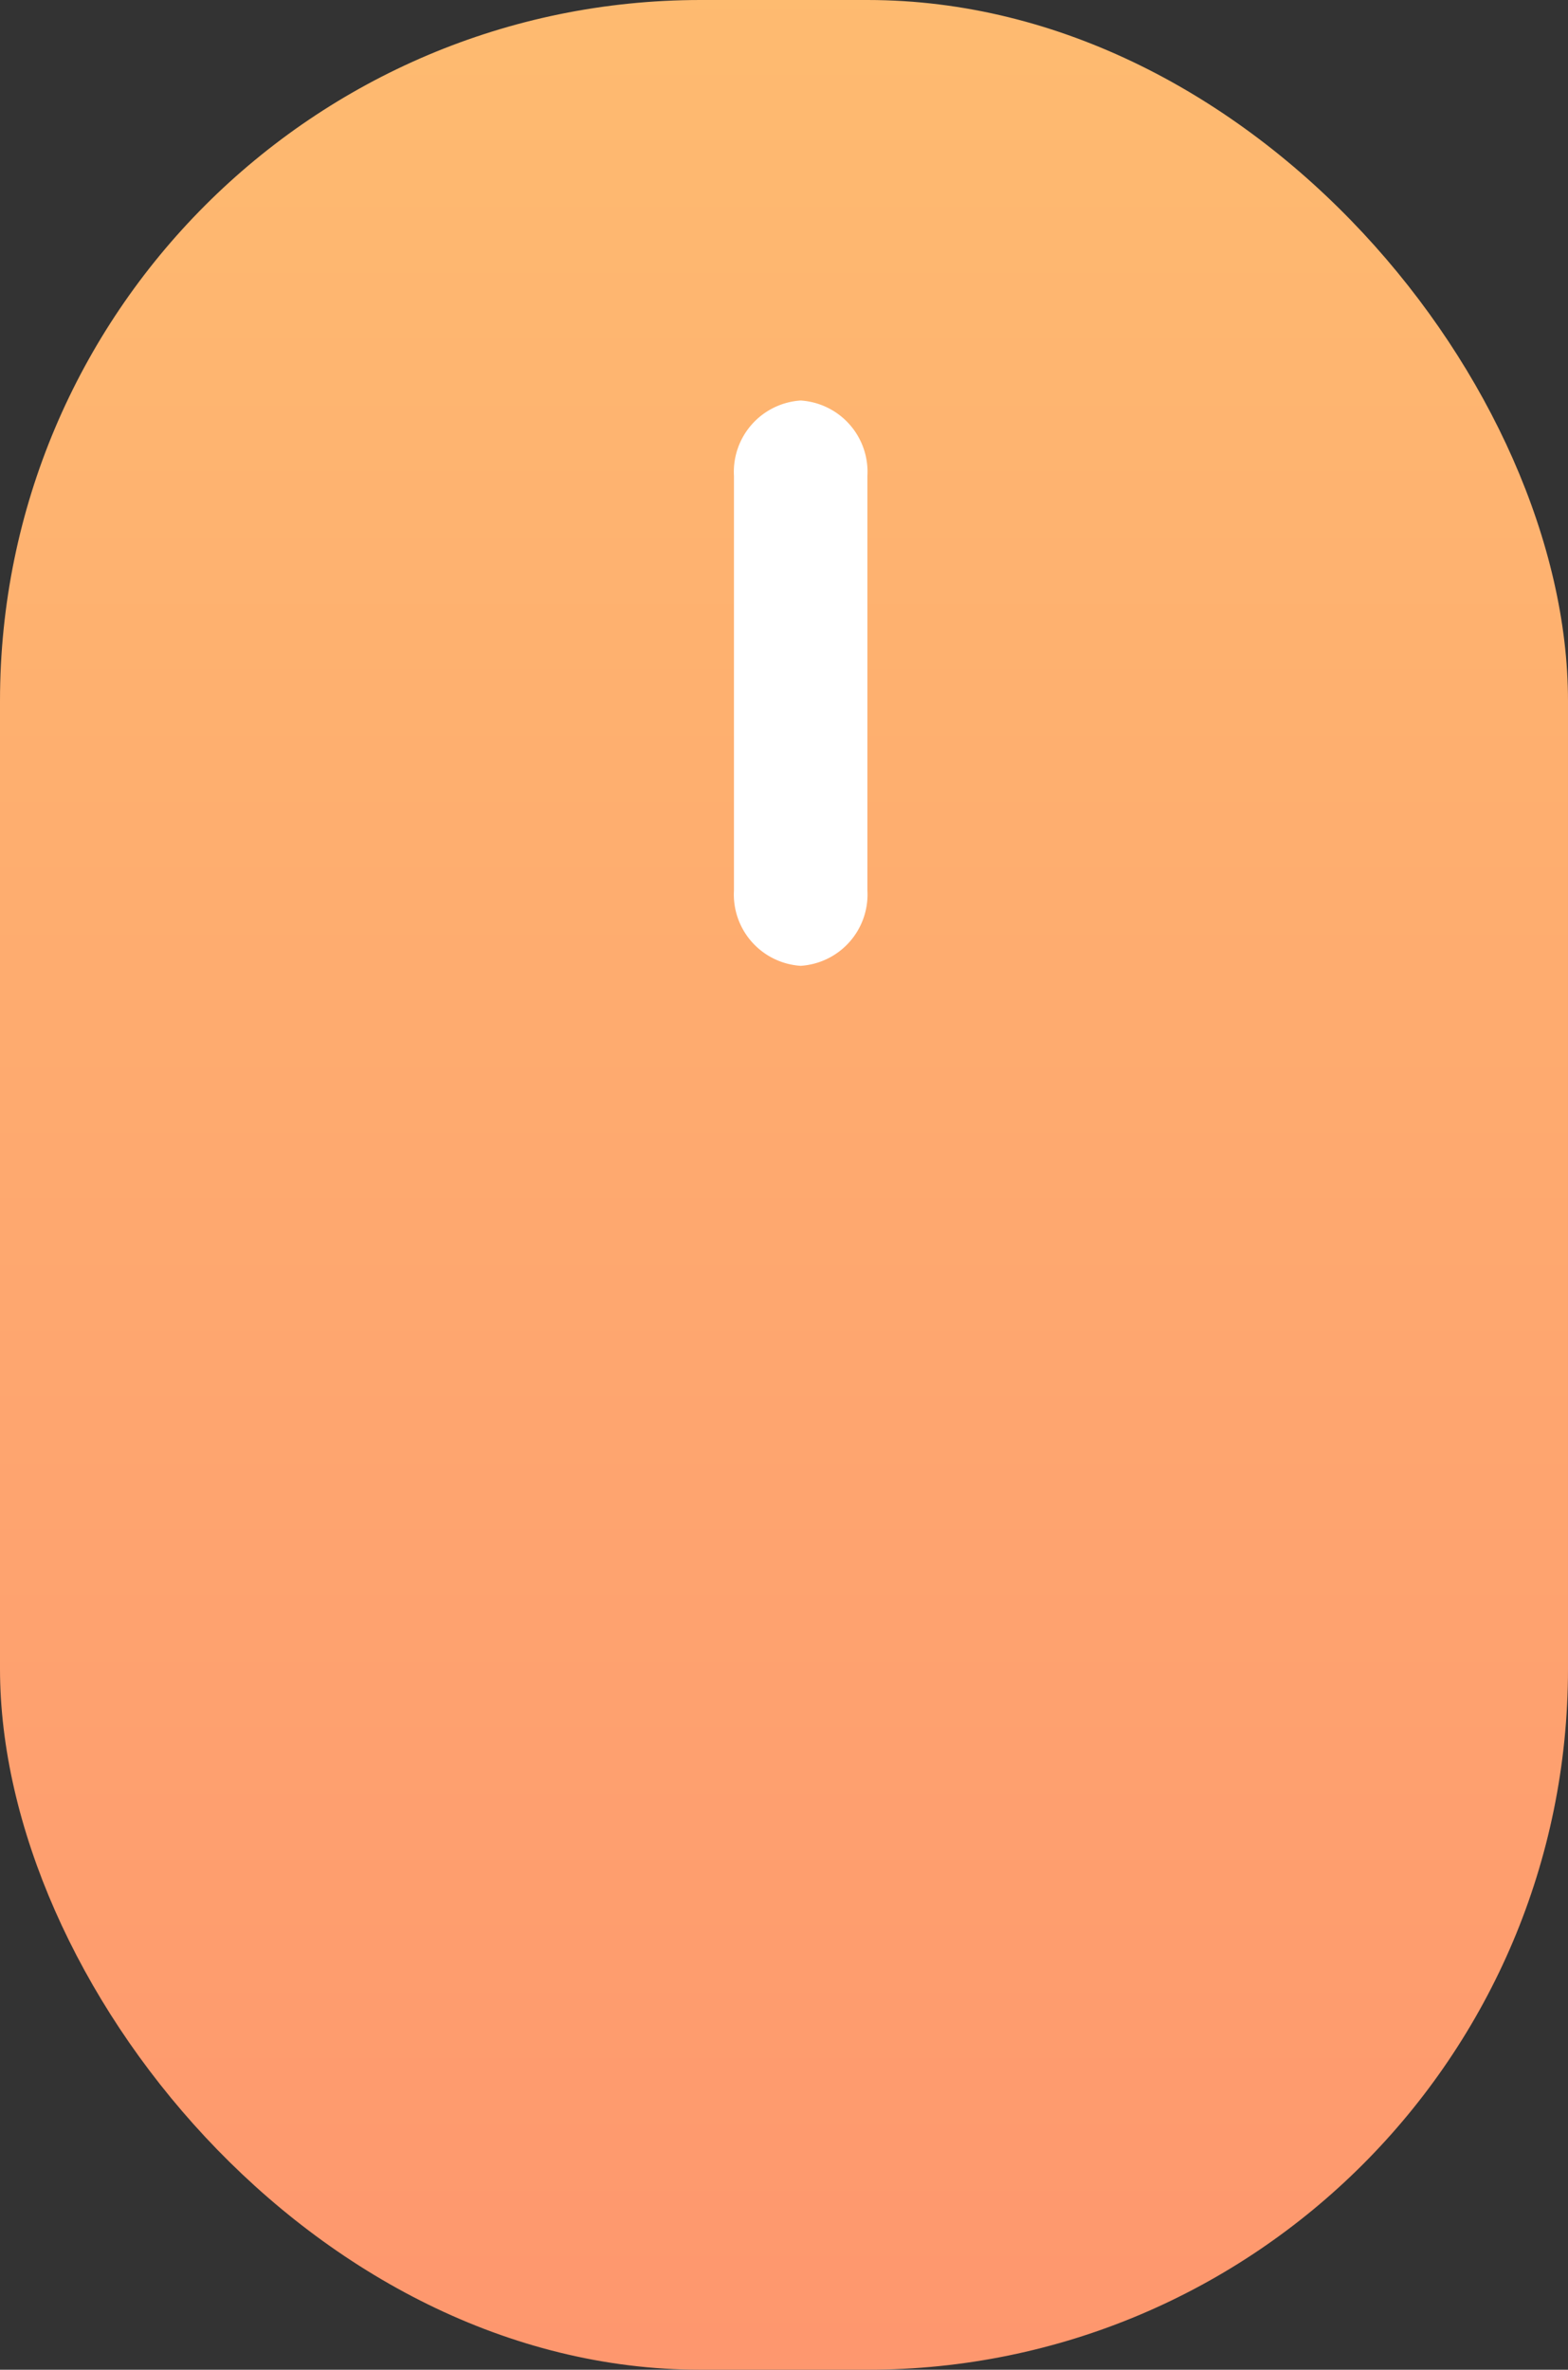 <svg xmlns="http://www.w3.org/2000/svg" xmlns:xlink="http://www.w3.org/1999/xlink" width="47" height="71" viewBox="0 0 47 71">
  <rect x="0" y="0" width="47" height="71" fill="#333333" stroke="none"/>
  <defs>
    <linearGradient id="linear-gradient" x1="0.5" x2="0.5" y2="1.558" gradientUnits="objectBoundingBox">
      <stop offset="0" stop-color="#febb70"/>
      <stop offset="1" stop-color="#fe826d"/>
    </linearGradient>
  </defs>
  <g id="mouse" transform="translate(-339.617 -24)">
    <rect id="Rectangle_32" data-name="Rectangle 32" width="47" height="71" rx="21" transform="translate(339.617 24)" fill="url(#linear-gradient)"/>
    <path id="Path_102" data-name="Path 102" d="M2,0A2.141,2.141,0,0,1,4,2.258V14.679a2.141,2.141,0,0,1-2,2.258,2.141,2.141,0,0,1-2-2.258V2.258A2.141,2.141,0,0,1,2,0Z" transform="translate(361.617 36)" fill="#fff"/>
  </g>
</svg>
